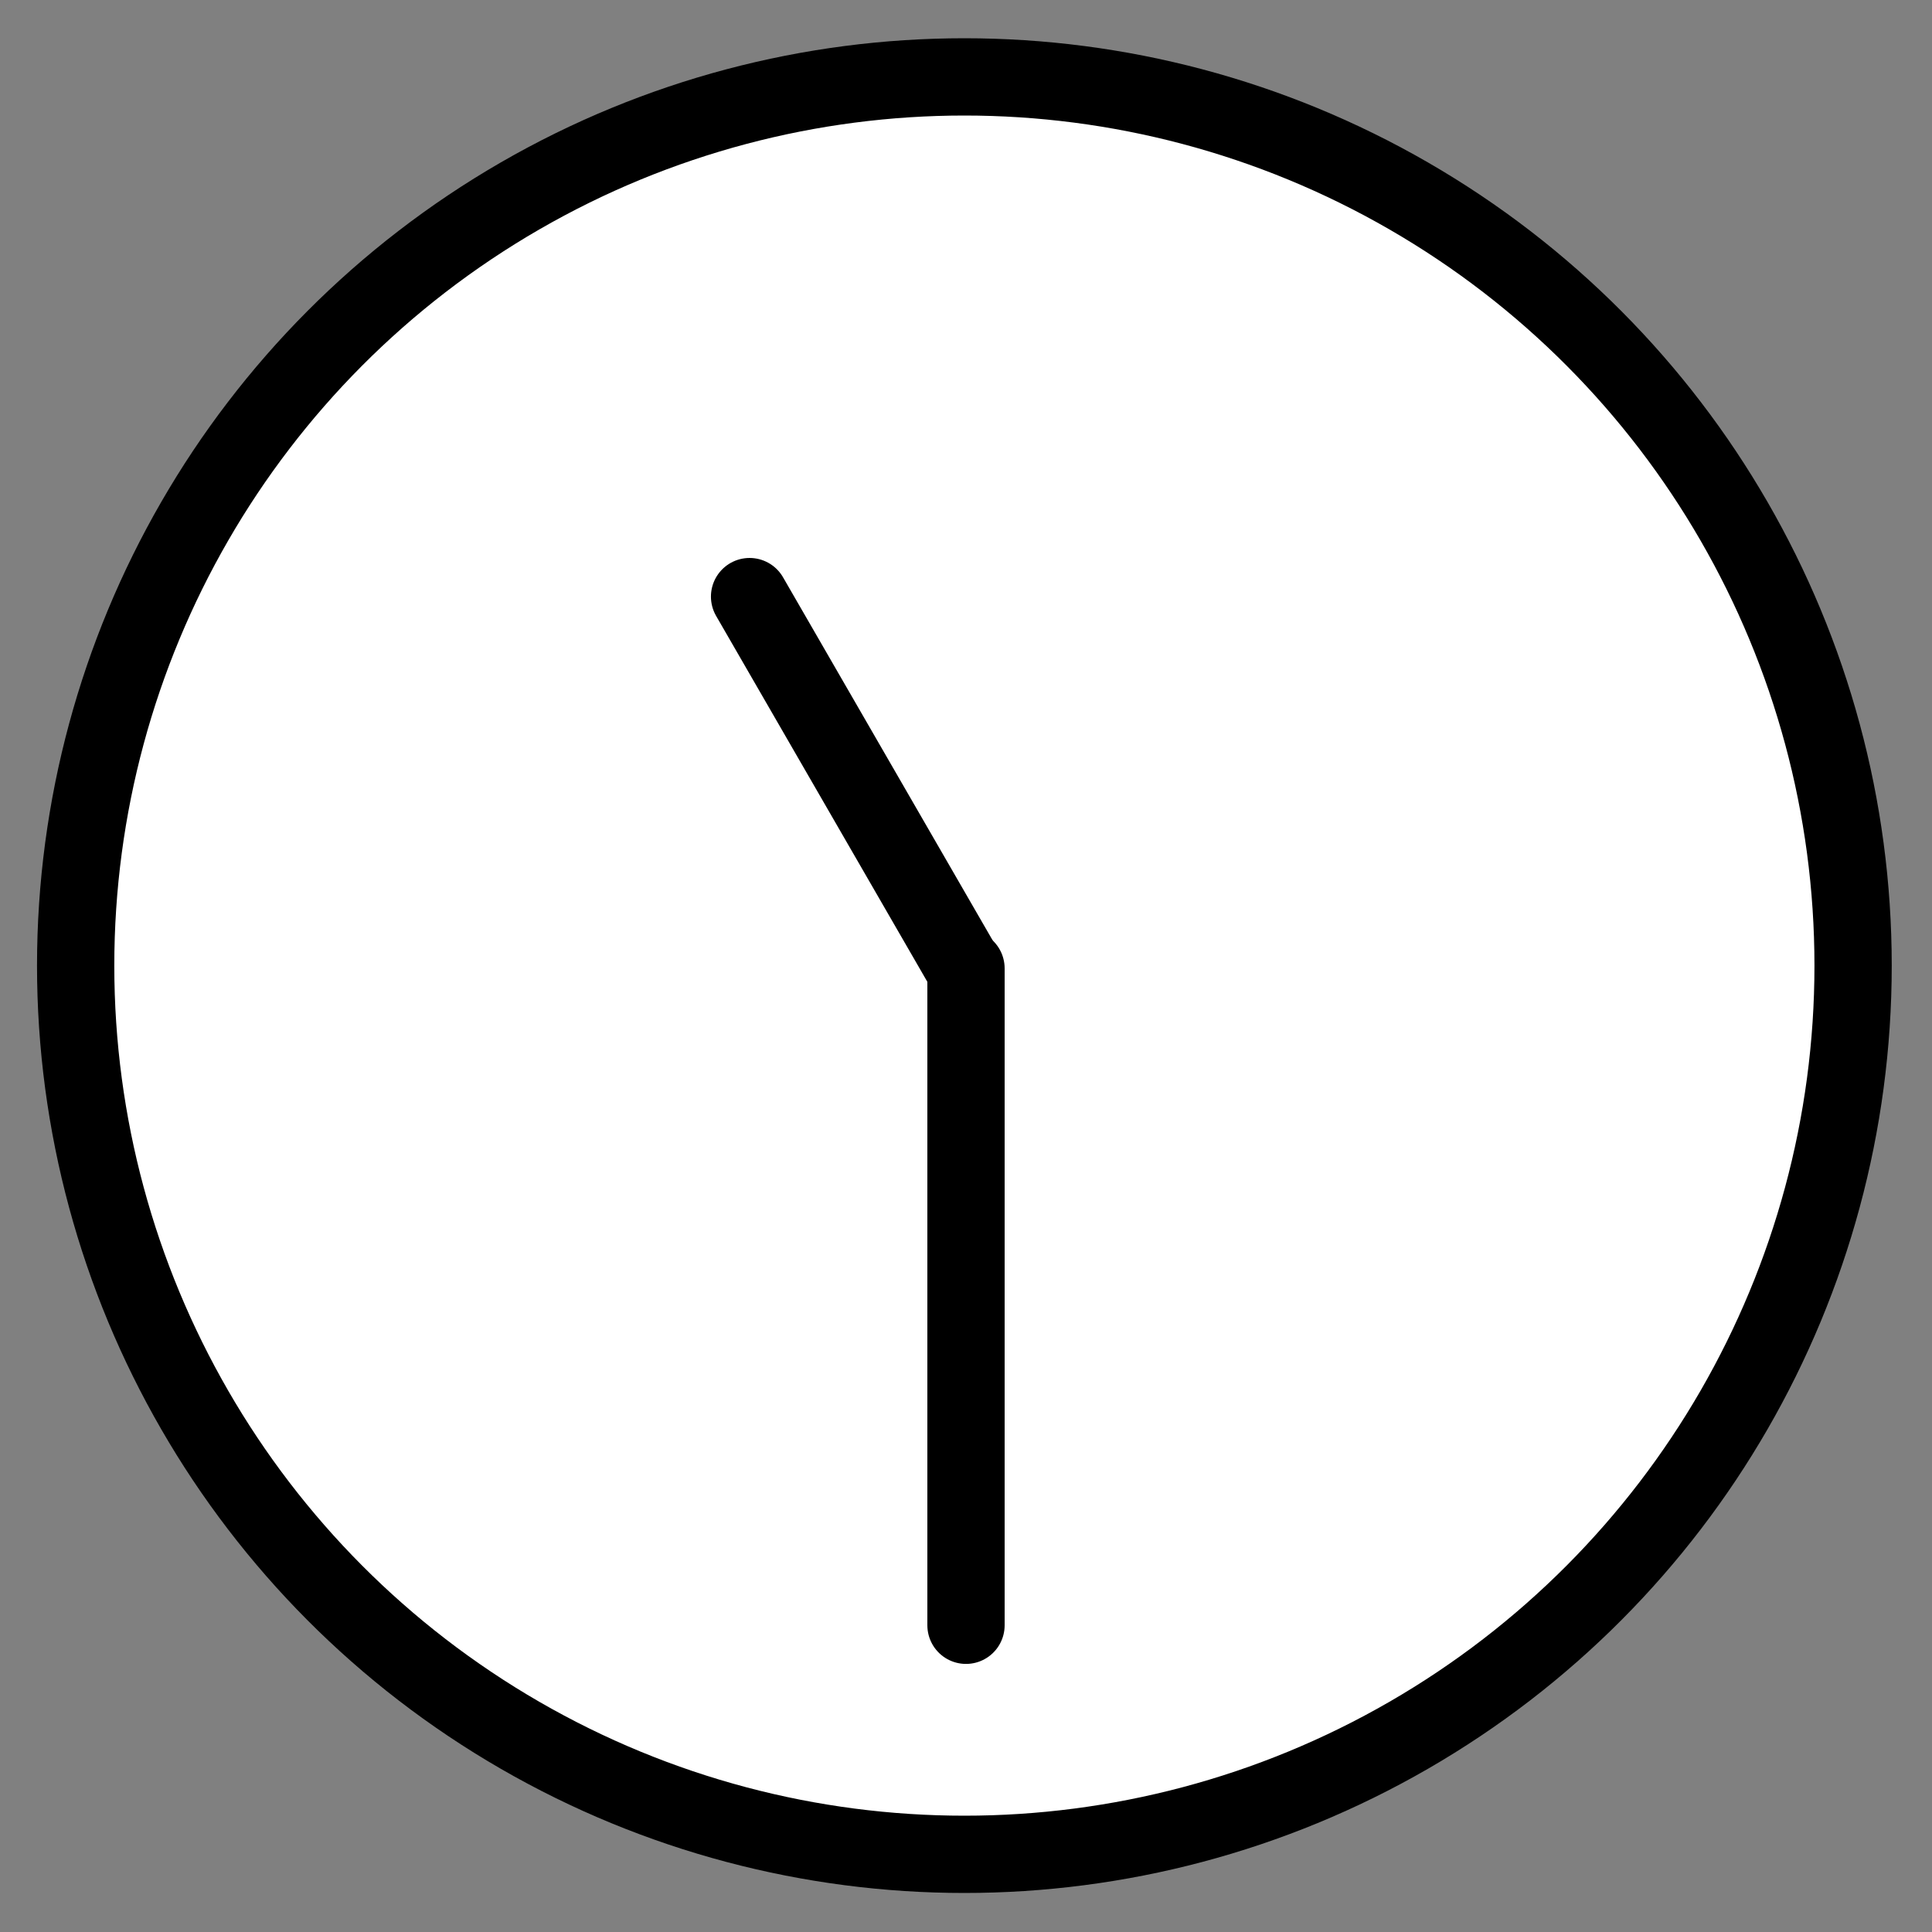 <svg viewBox="11 11 50 50" xmlns="http://www.w3.org/2000/svg">
  <rect x="11" y="11" width="50" height="50" fill="#808080" stroke="none"/>
  <defs>
    <linearGradient id="yellow-gradient" x1="0%" x2="0%" y1="0%" y2="100%">
      <stop offset="0%" style="stop-color:#FDE02F;stop-opacity:1;"/>
      <stop offset="100%" style="stop-color:#F7B209;stop-opacity:1;"/>
    </linearGradient>
  </defs>
  <g id="color">
    <circle cx="35.958" cy="35.99" fill="#FFFFFF" r="23" stroke="none" stroke-linecap="round" stroke-linejoin="round" stroke-miterlimit="10" stroke-width="2"/>
    <line fill="#FFFFFF" stroke="none" stroke-linecap="round" stroke-linejoin="round" stroke-miterlimit="10" stroke-width="2" x1="36" x2="36" y1="36.062" y2="53.062"/>
    <line fill="#FFFFFF" stroke="none" stroke-linecap="round" stroke-linejoin="round" stroke-miterlimit="10" stroke-width="2" x1="35.899" x2="30.399" y1="35.967" y2="26.44"/>
  </g>
  <g id="line">
    <circle cx="35.958" cy="35.99" fill="none" r="23" stroke="#000000" stroke-linecap="round" stroke-linejoin="round" stroke-miterlimit="10" stroke-width="2"/>
    <line fill="none" stroke="#000000" stroke-linecap="round" stroke-linejoin="round" stroke-miterlimit="10" stroke-width="2" x1="36" x2="36" y1="36.062" y2="53.062"/>
    <line fill="none" stroke="#000000" stroke-linecap="round" stroke-linejoin="round" stroke-miterlimit="10" stroke-width="2" x1="35.899" x2="30.399" y1="35.967" y2="26.44"/>
  </g>
</svg>